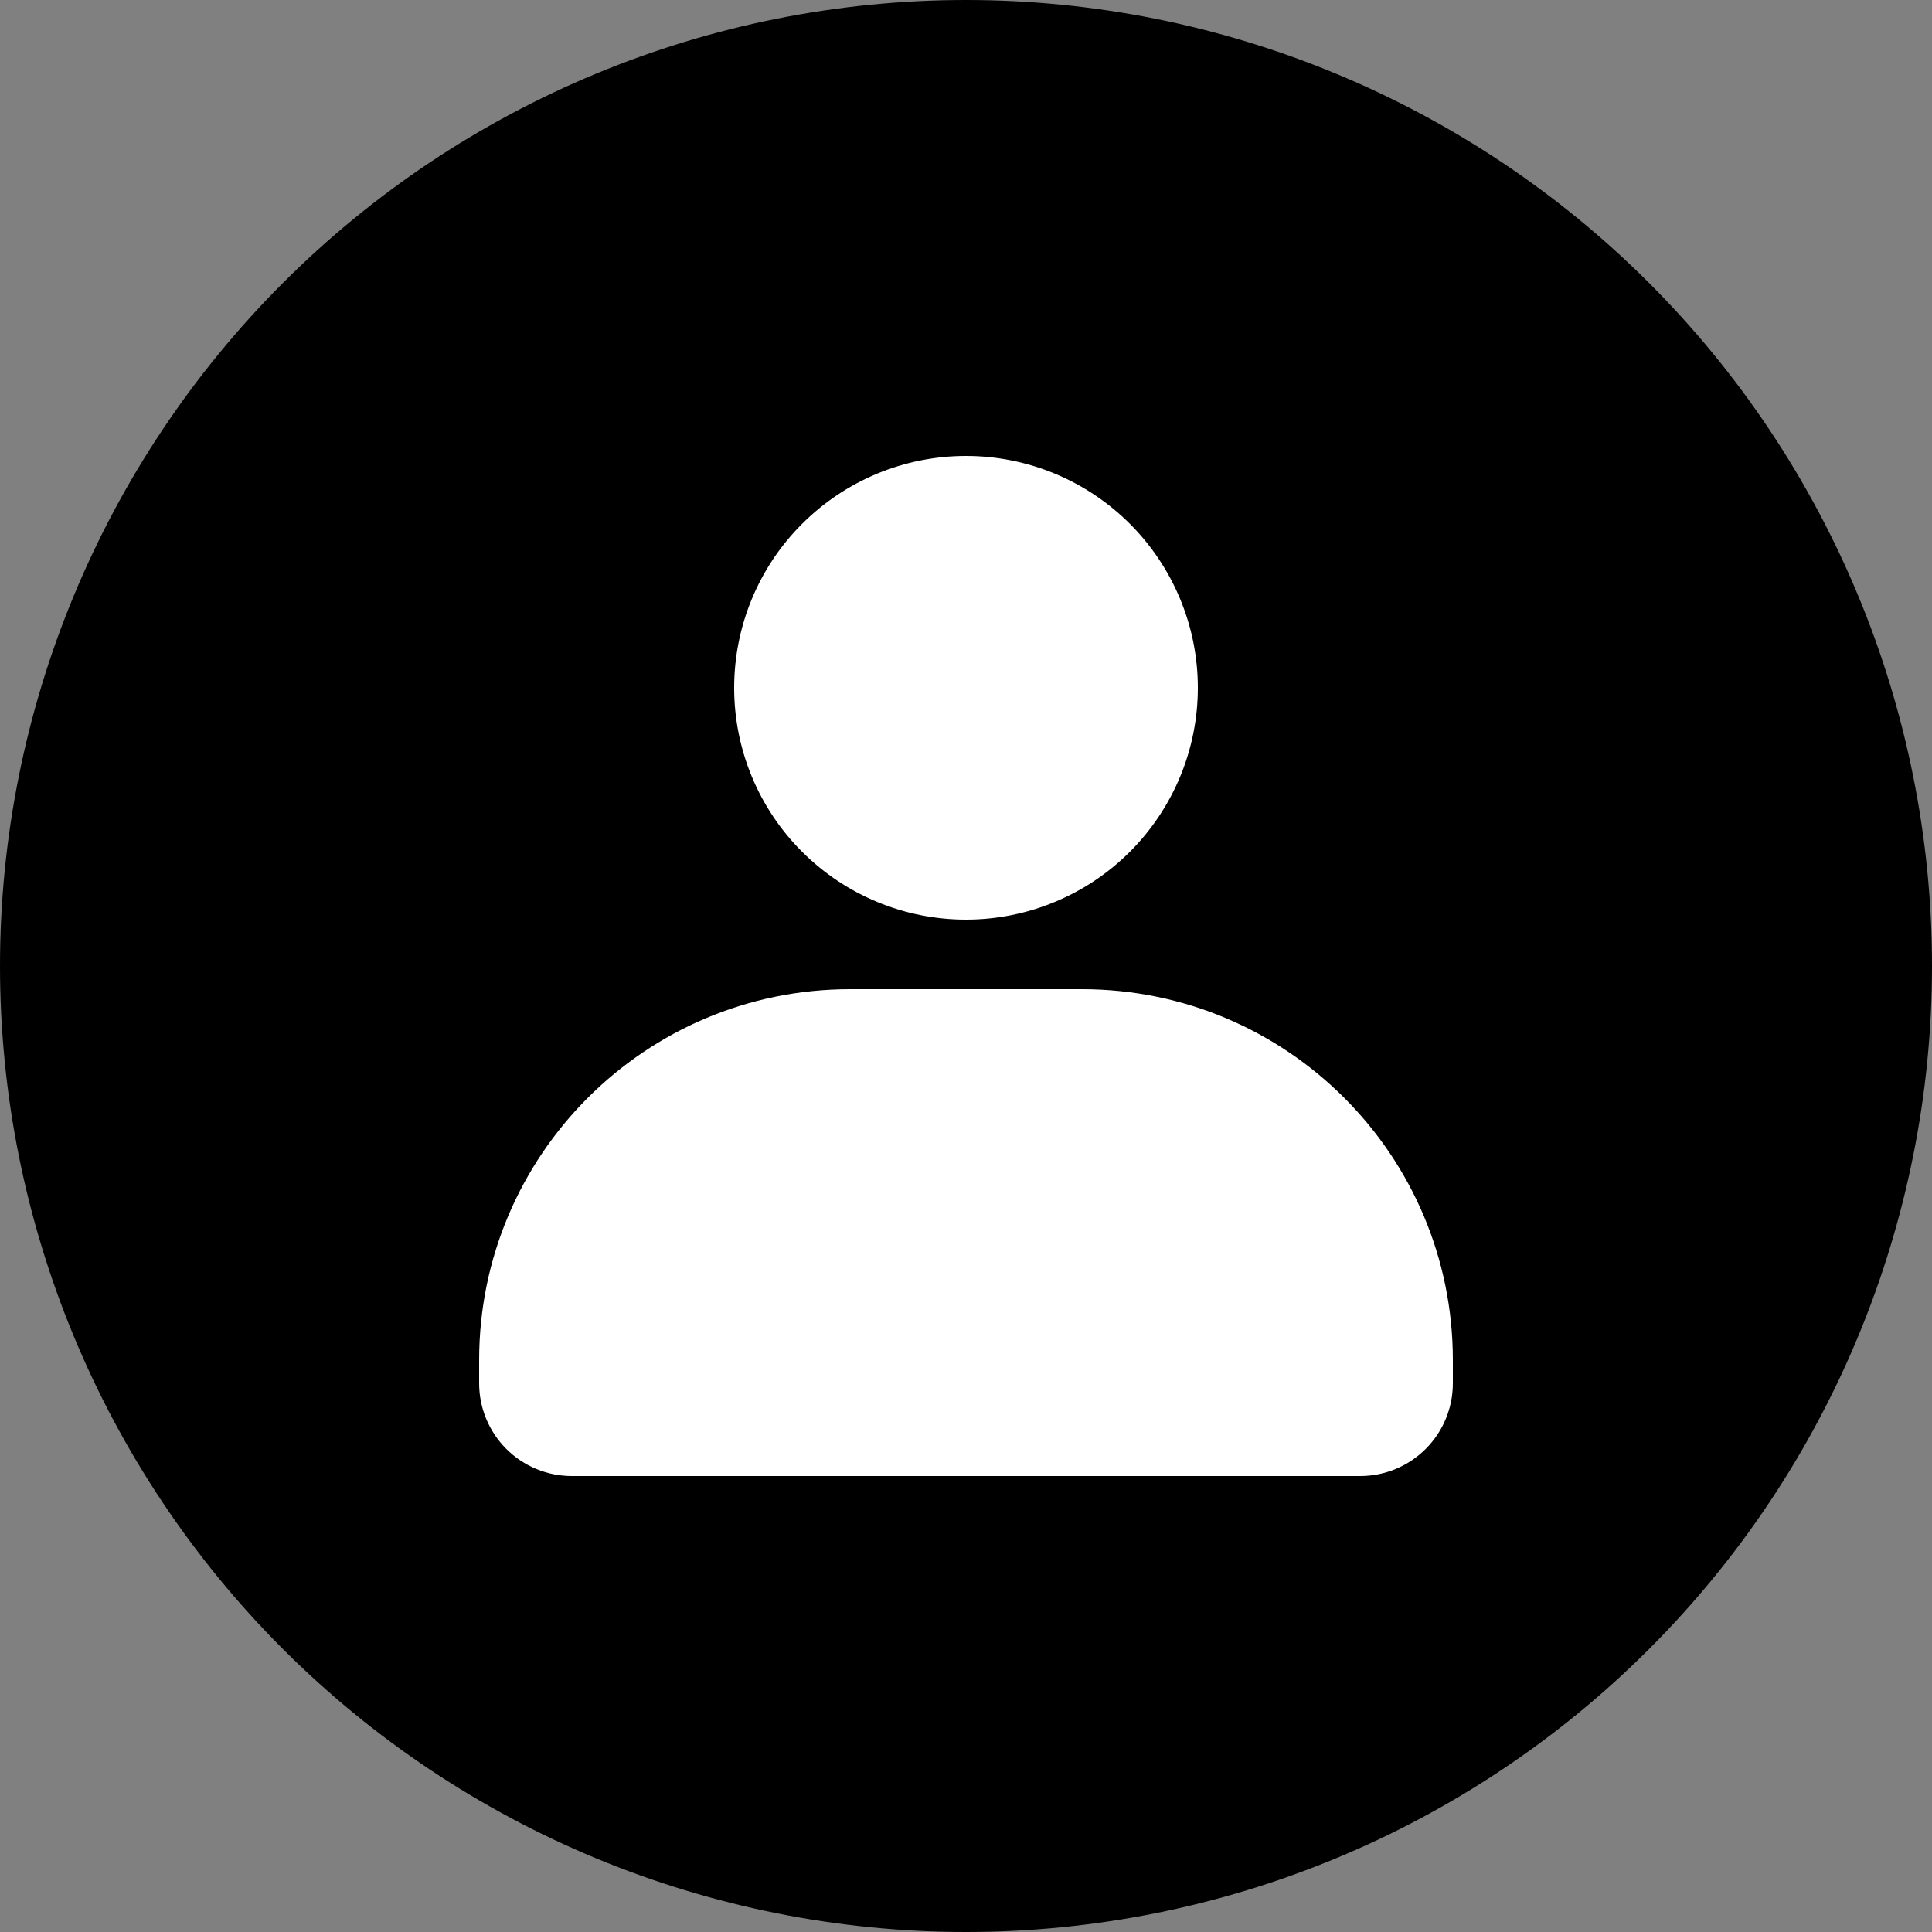 <svg width="20" height="20" viewBox="0 0 20 20" fill="none" xmlns="http://www.w3.org/2000/svg">
<rect x="0" y="0" width="20" height="20" fill="#808080" stroke="none"/>
<path d="M0 10C0 12.652 1.054 15.196 2.929 17.071C4.804 18.946 7.348 20 10 20C12.652 20 15.196 18.946 17.071 17.071C18.946 15.196 20 12.652 20 10C20 7.348 18.946 4.804 17.071 2.929C15.196 1.054 12.652 0 10 0C7.348 0 4.804 1.054 2.929 2.929C1.054 4.804 0 7.348 0 10H0Z" fill="currentColor"/>
<path d="M7.6 7.12C7.6 7.757 7.852 8.367 8.303 8.817C8.753 9.267 9.363 9.52 10 9.52C10.636 9.52 11.247 9.267 11.697 8.817C12.147 8.367 12.4 7.757 12.4 7.12C12.4 6.484 12.147 5.873 11.697 5.423C11.247 4.973 10.636 4.72 10 4.72C9.363 4.72 8.753 4.973 8.303 5.423C7.852 5.873 7.6 6.484 7.6 7.12Z" fill="white"/>
<path d="M8.8 10.24H11.2C13.321 10.24 15.04 11.959 15.04 14.08V14.32C15.04 14.575 14.939 14.819 14.759 14.999C14.579 15.179 14.335 15.28 14.08 15.28H5.92C5.665 15.28 5.421 15.179 5.241 14.999C5.061 14.819 4.96 14.575 4.96 14.32V14.08C4.96 11.959 6.679 10.24 8.8 10.24Z" fill="white"/>
</svg>
